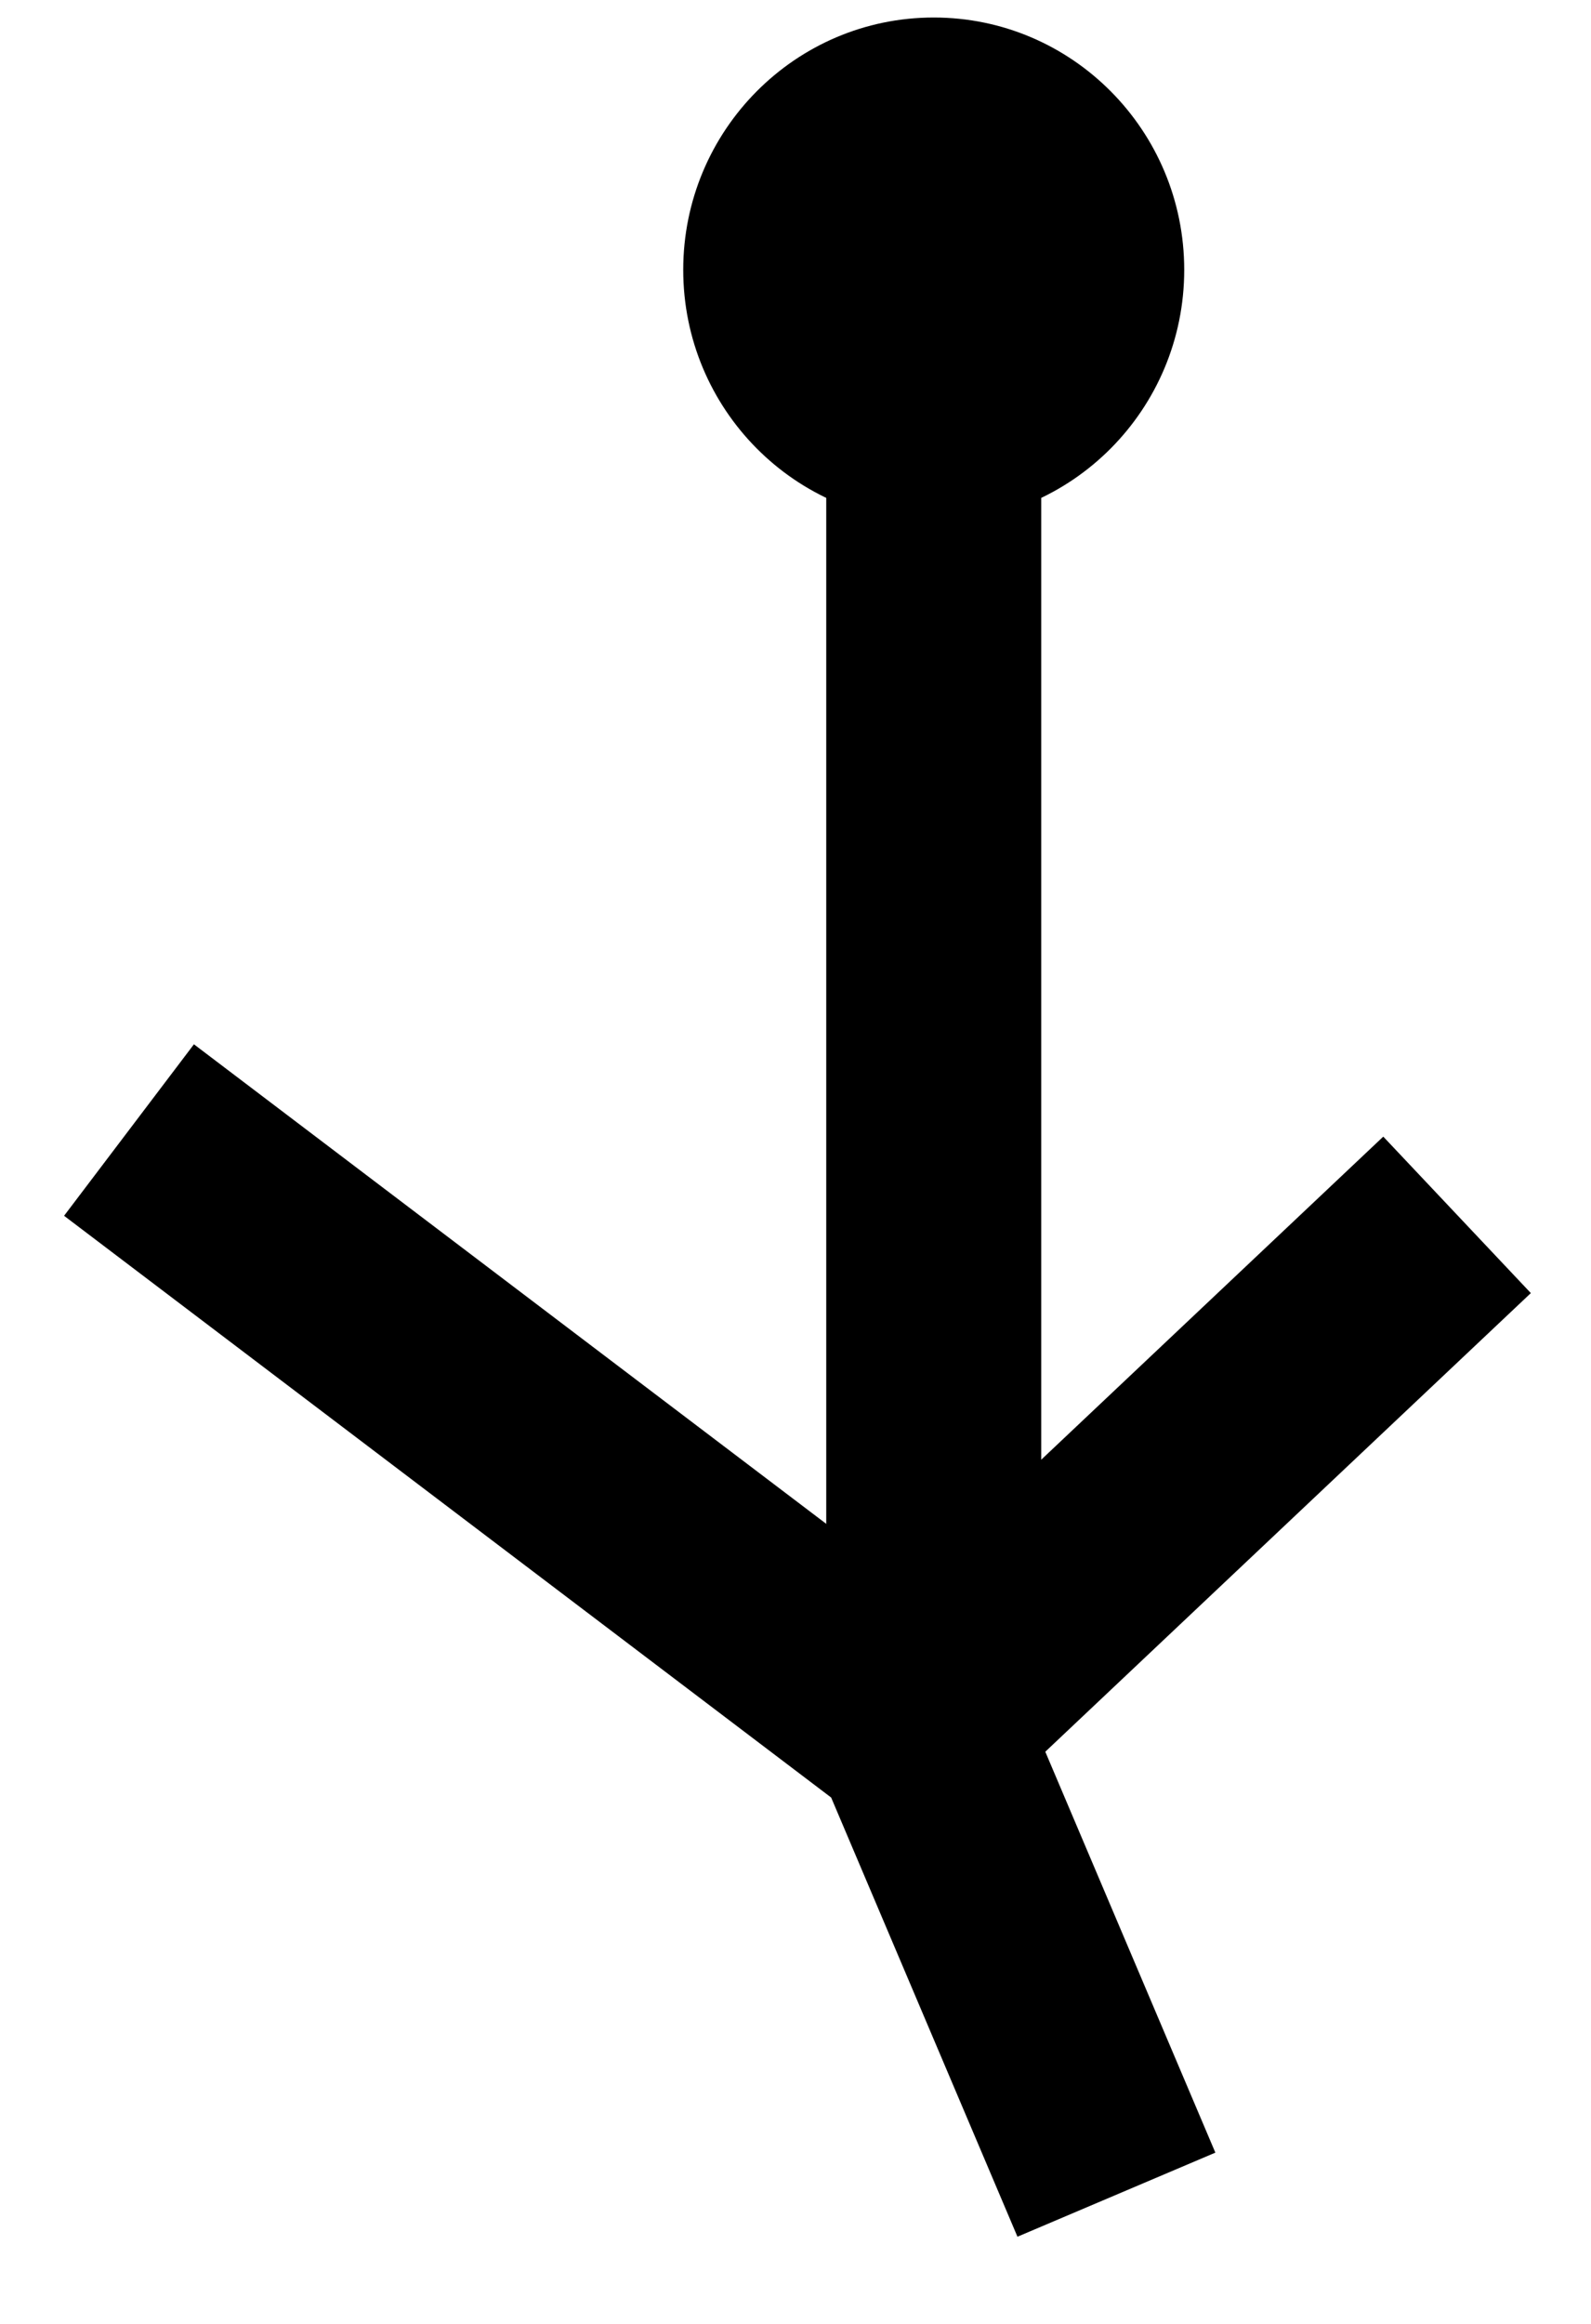 <?xml version="1.0" encoding="UTF-8"?>
<svg width="37px" height="54px" viewBox="0 0 37 54" version="1.1" xmlns="http://www.w3.org/2000/svg" xmlns:xlink="http://www.w3.org/1999/xlink">
    <!-- Generator: Sketch 44.1 (41455) - http://www.bohemiancoding.com/sketch -->
    <title>Untitled 2</title>
    <desc>Created with Sketch.</desc>
    <defs></defs>
    <g id="Page-1" stroke="none" stroke-width="1" fill="none" fill-rule="evenodd">
        <g id="pipe" transform="translate(3, 0)">
            <polyline id="Path-1" stroke="#000000" stroke-width="5" points="0 26.26 18.37 40.181 22.963 51"></polyline>
            <path d="M18.715,39.933 L18.715,7.063" id="Path-2" stroke="#000000" stroke-width="5"></path>
            <path d="M18.37,40.043 L30.885,28.231" id="Path-3" stroke="#000000" stroke-width="5"></path>
            <path d="M18.715,12.136 C21.932,12.136 24.54,9.51 24.54,6.271 C24.54,3.033 21.932,0.407 18.715,0.407 C15.497,0.407 12.889,3.033 12.889,6.271 C12.889,9.51 15.497,12.136 18.715,12.136 Z" id="Oval-1" fill="#000000" fill-rule="nonzero"></path>
        </g>
    </g>
</svg>
